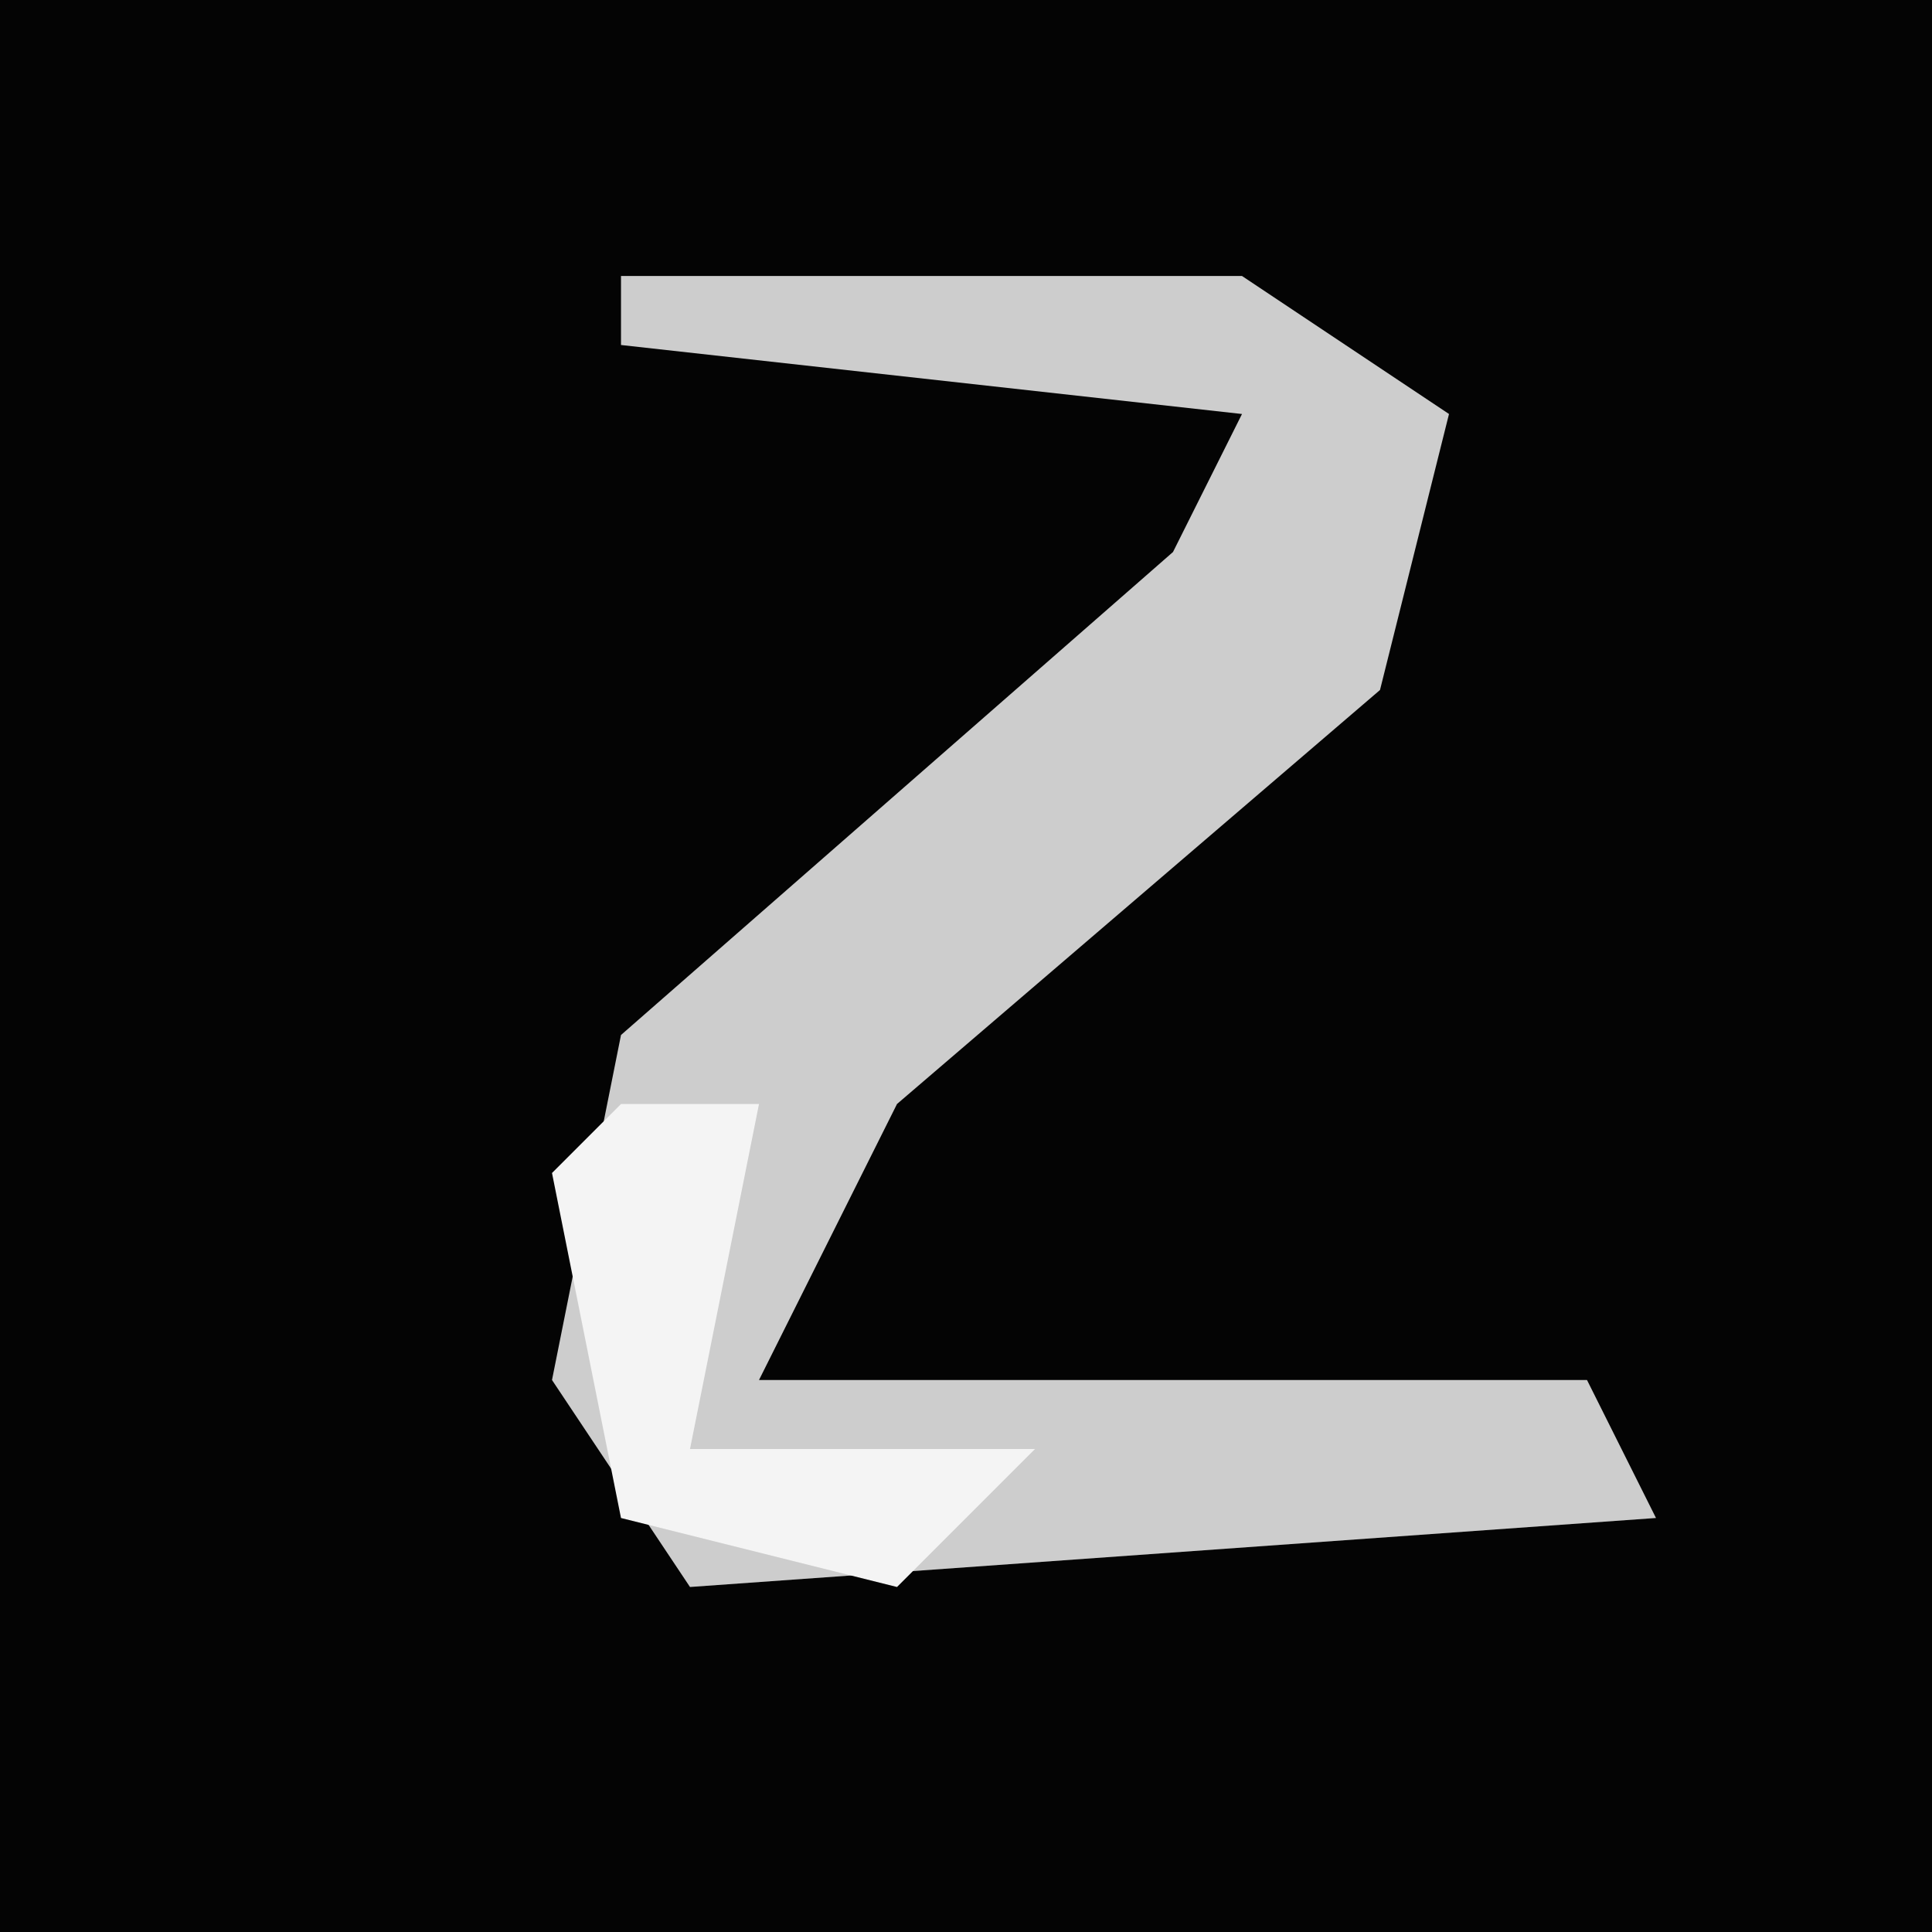 <?xml version="1.0" encoding="UTF-8"?>
<svg version="1.1" xmlns="http://www.w3.org/2000/svg" width="28" height="28">
<path d="M0,0 L28,0 L28,28 L0,28 Z " fill="#040404" transform="translate(0,0)"/>
<path d="M0,0 L9,0 L12,2 L11,6 L4,12 L2,16 L14,16 L15,18 L1,19 L-1,16 L0,11 L8,4 L9,2 L0,1 Z " fill="#CDCDCD" transform="translate(9,4)"/>
<path d="M0,0 L2,0 L1,5 L6,5 L4,7 L0,6 L-1,1 Z " fill="#F4F4F4" transform="translate(9,16)"/>
</svg>
